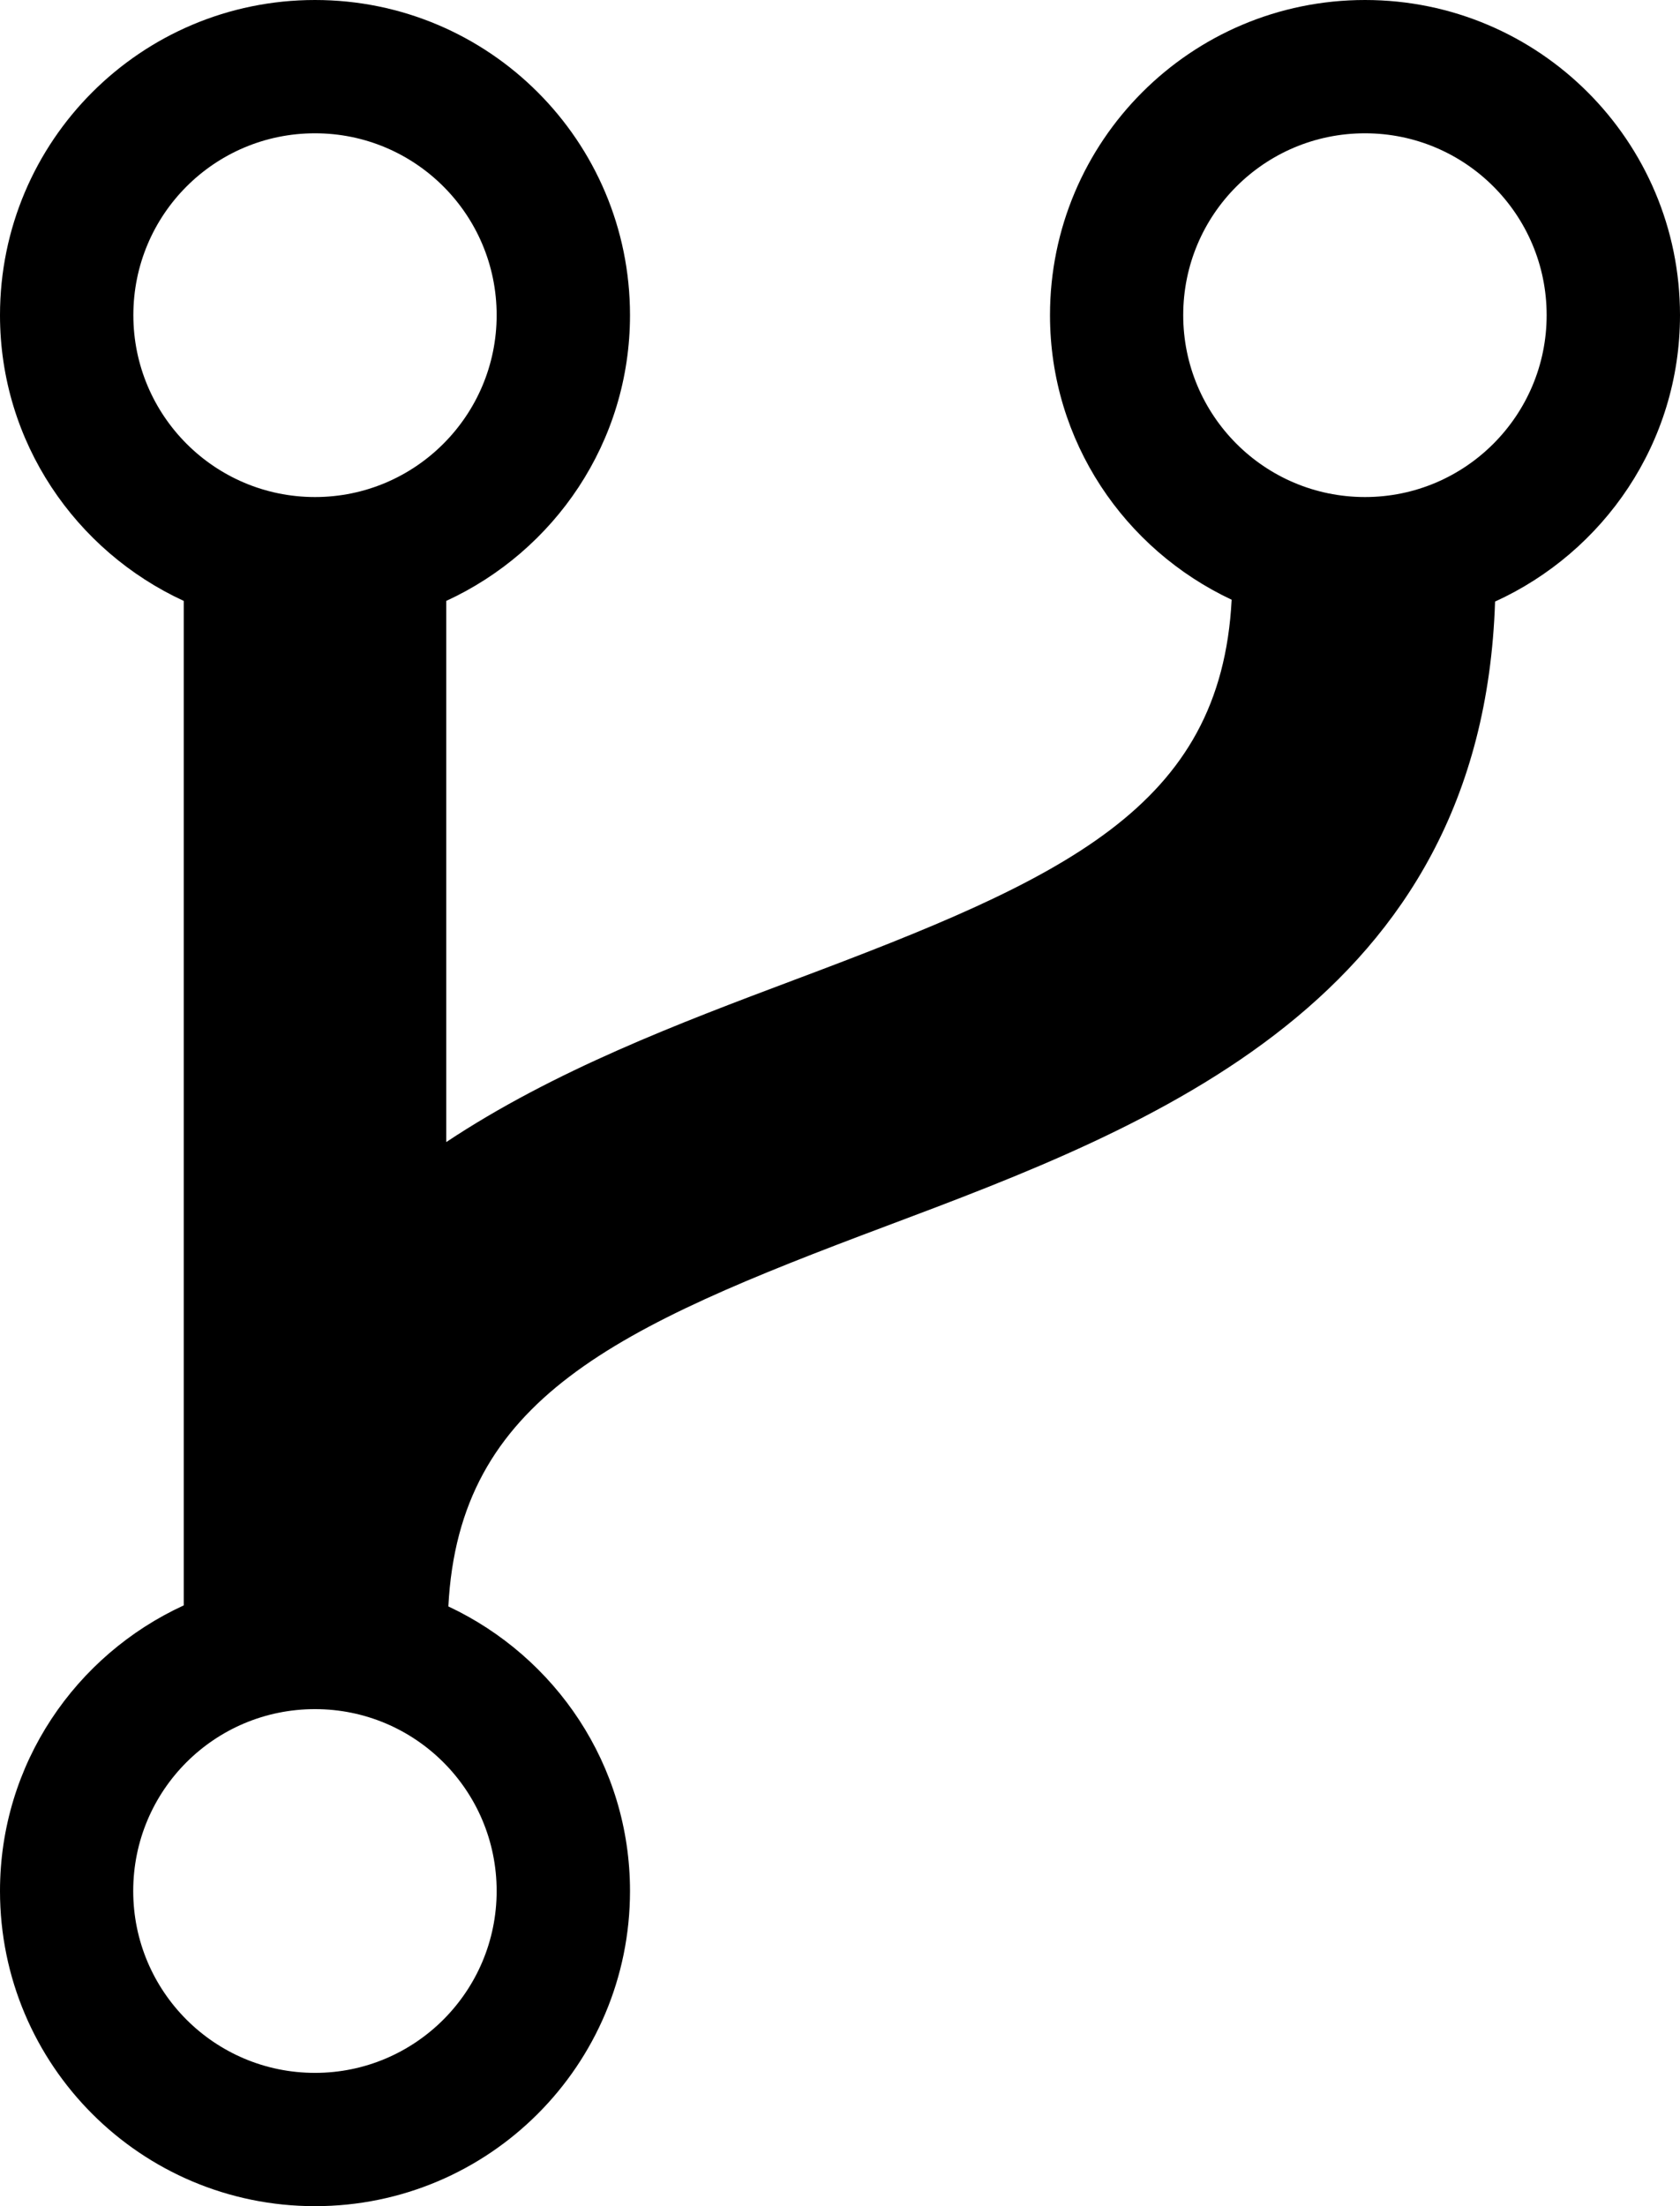 <svg xmlns="http://www.w3.org/2000/svg" viewBox="0 0 655.36 860.16"><path d="M655.36 122.88C655.36 54.989 600.371 0 532.48 0S409.6 54.989 409.6 122.88c0 49.203 29.082 91.341 70.861 110.95-4.198 81.101-65.024 108.646-170.752 148.275-44.544 16.742-93.645 35.277-135.629 63.181V234.291c42.24-19.456 71.68-61.901 71.68-111.411C245.76 54.989 190.771 0 122.88 0S0 54.989 0 122.88c0 49.51 29.491 91.955 71.68 111.411V625.92C29.44 645.325 0 687.77 0 737.28c0 67.891 54.99 122.88 122.88 122.88s122.88-55.04 122.88-122.88c0-49.203-29.082-91.341-70.86-110.95 4.197-81.05 65.074-108.646 170.751-148.275 103.936-39.014 232.5-87.603 237.568-243.507 42.445-19.354 72.141-61.952 72.141-111.667zM122.88 51.968c39.117 0 70.861 31.693 70.861 70.912 0 39.117-31.744 70.912-70.86 70.912-39.169 0-70.862-31.795-70.862-70.912 0-39.219 31.693-70.912 70.861-70.912zm0 756.224c-39.219 0-70.912-31.795-70.912-70.912 0-39.219 31.693-70.912 70.912-70.912 39.117 0 70.861 31.693 70.861 70.912 0 39.117-31.744 70.912-70.86 70.912zm409.6-614.4c-39.219 0-70.912-31.795-70.912-70.912 0-39.219 31.693-70.912 70.912-70.912 39.117 0 70.861 31.693 70.861 70.912 0 39.117-31.744 70.912-70.86 70.912z"/></svg>